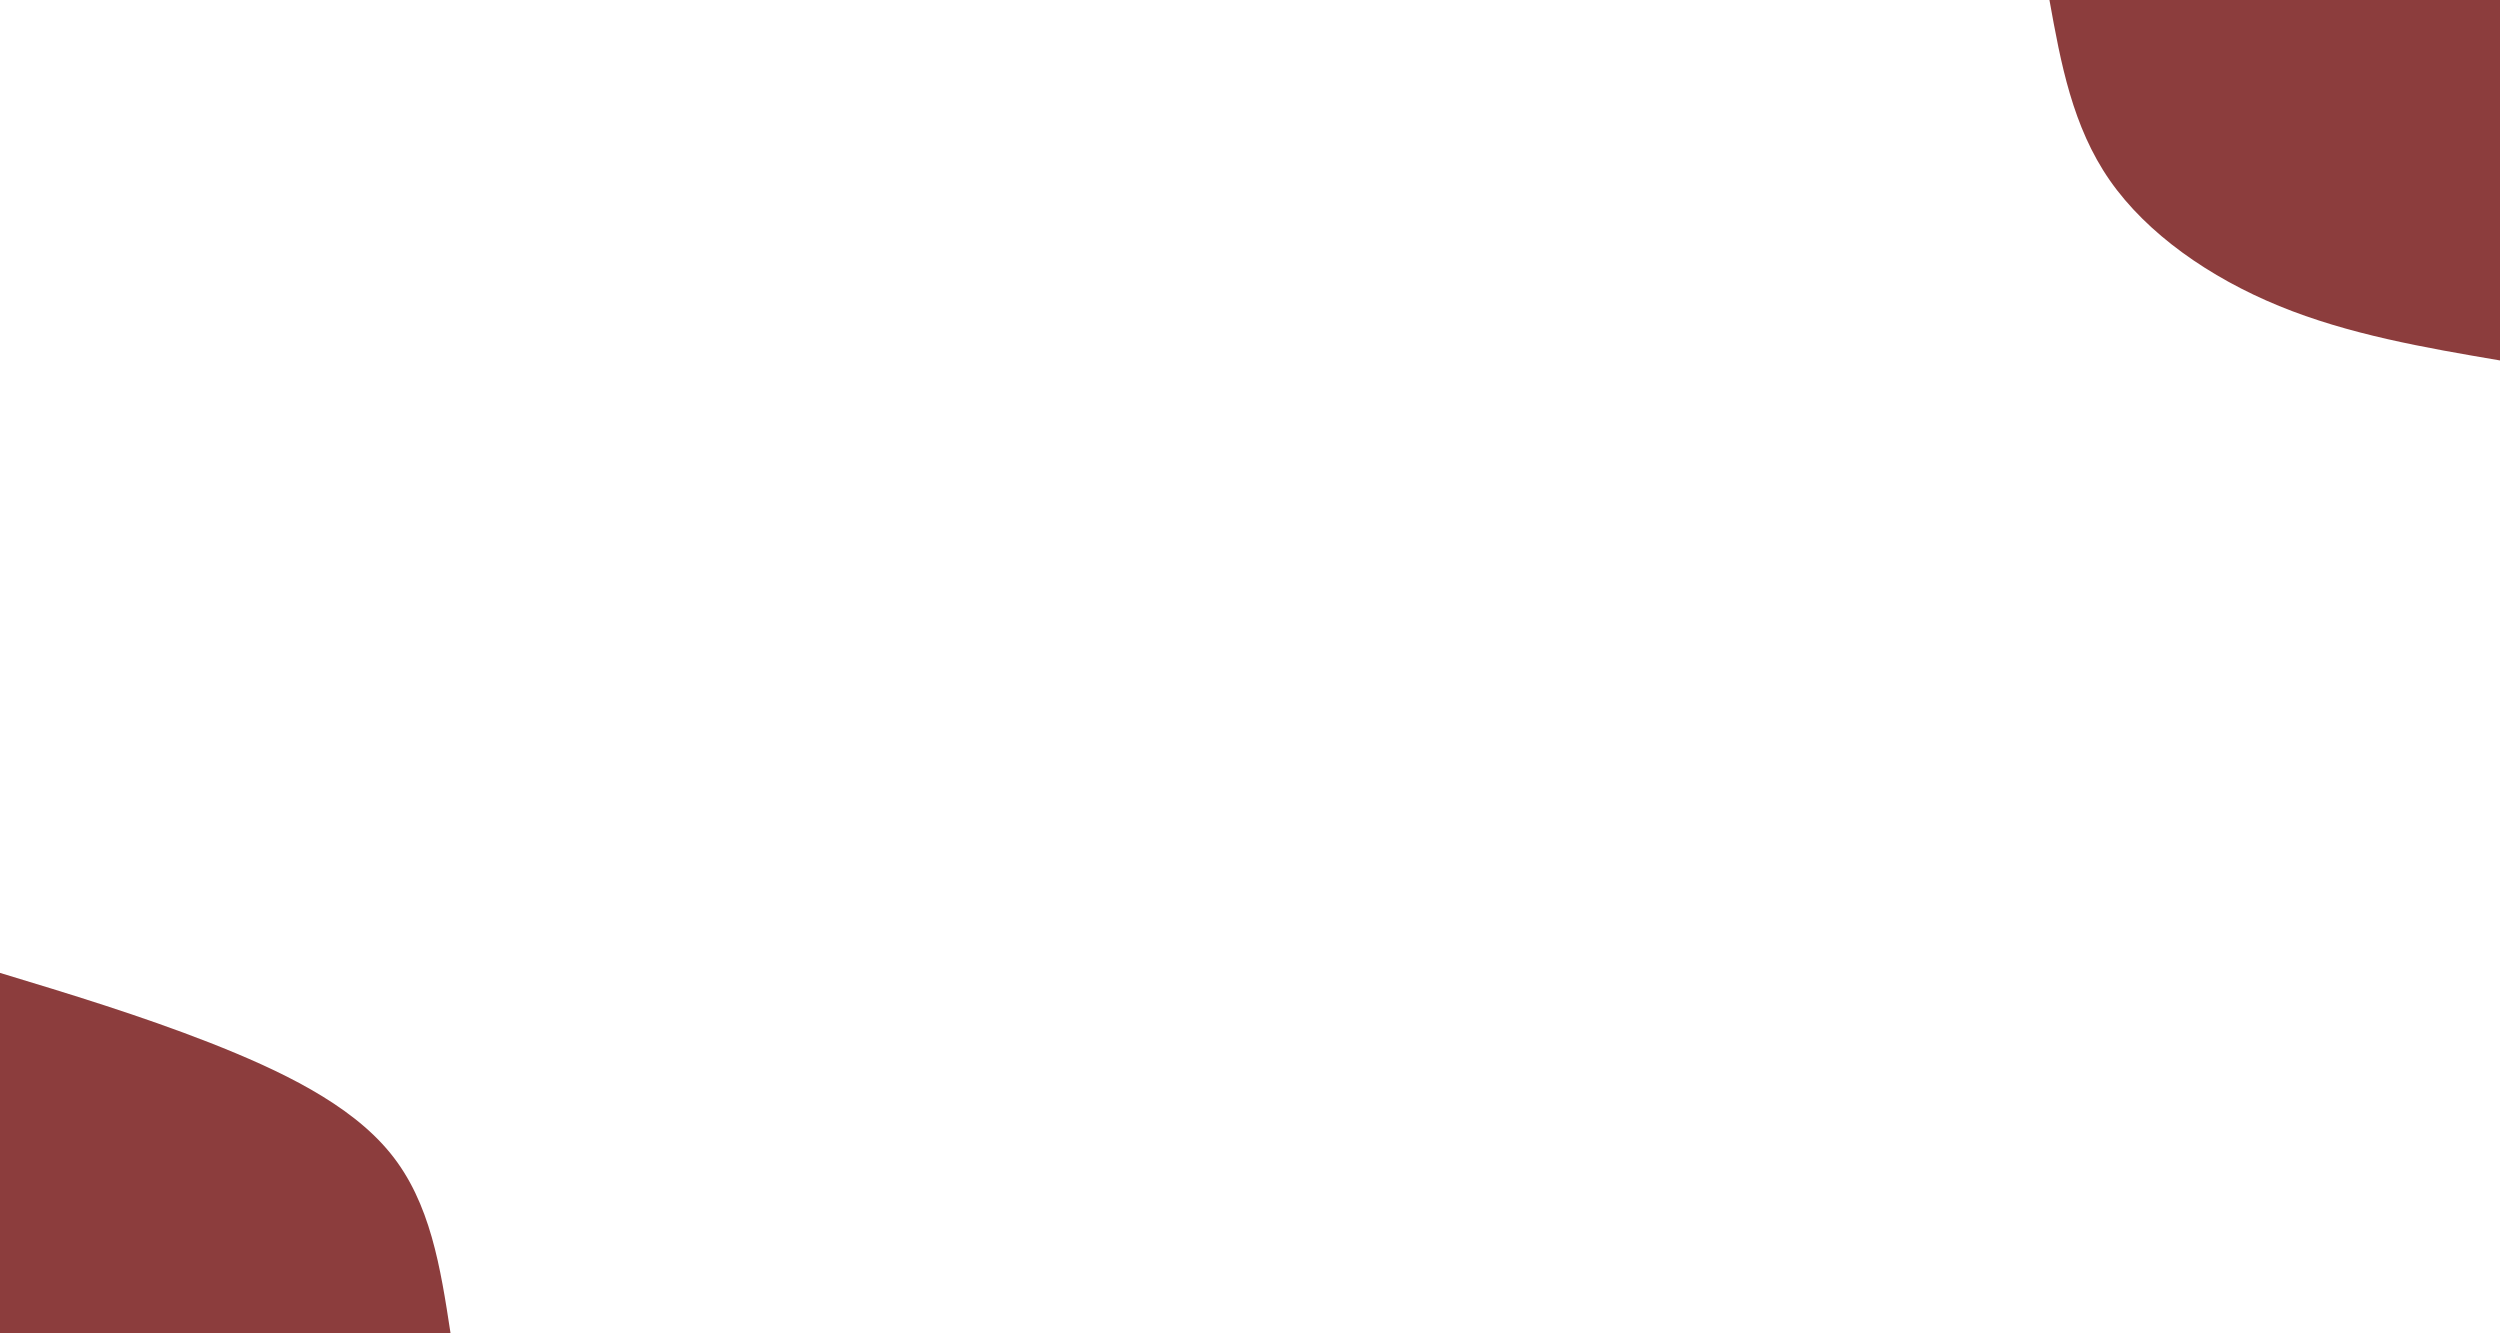<svg width="1920" height="1024" viewBox="0 0 1920 1024" fill="none" xmlns="http://www.w3.org/2000/svg">
<path d="M1920 276.821C1861.76 266.923 1803.73 256.853 1750.4 235.008C1697.07 213.163 1648.85 179.541 1620.27 138.411C1591.68 97.28 1582.72 48.64 1573.97 0H1920V276.821Z" fill="#8C3D3D"/>
<path d="M0 747.179C53.547 763.392 107.307 779.776 161.067 800.768C214.827 821.931 268.8 847.531 299.733 885.589C330.667 923.477 338.347 973.824 346.027 1024H0V747.179Z" fill="#8C3D3D"/>
</svg>
